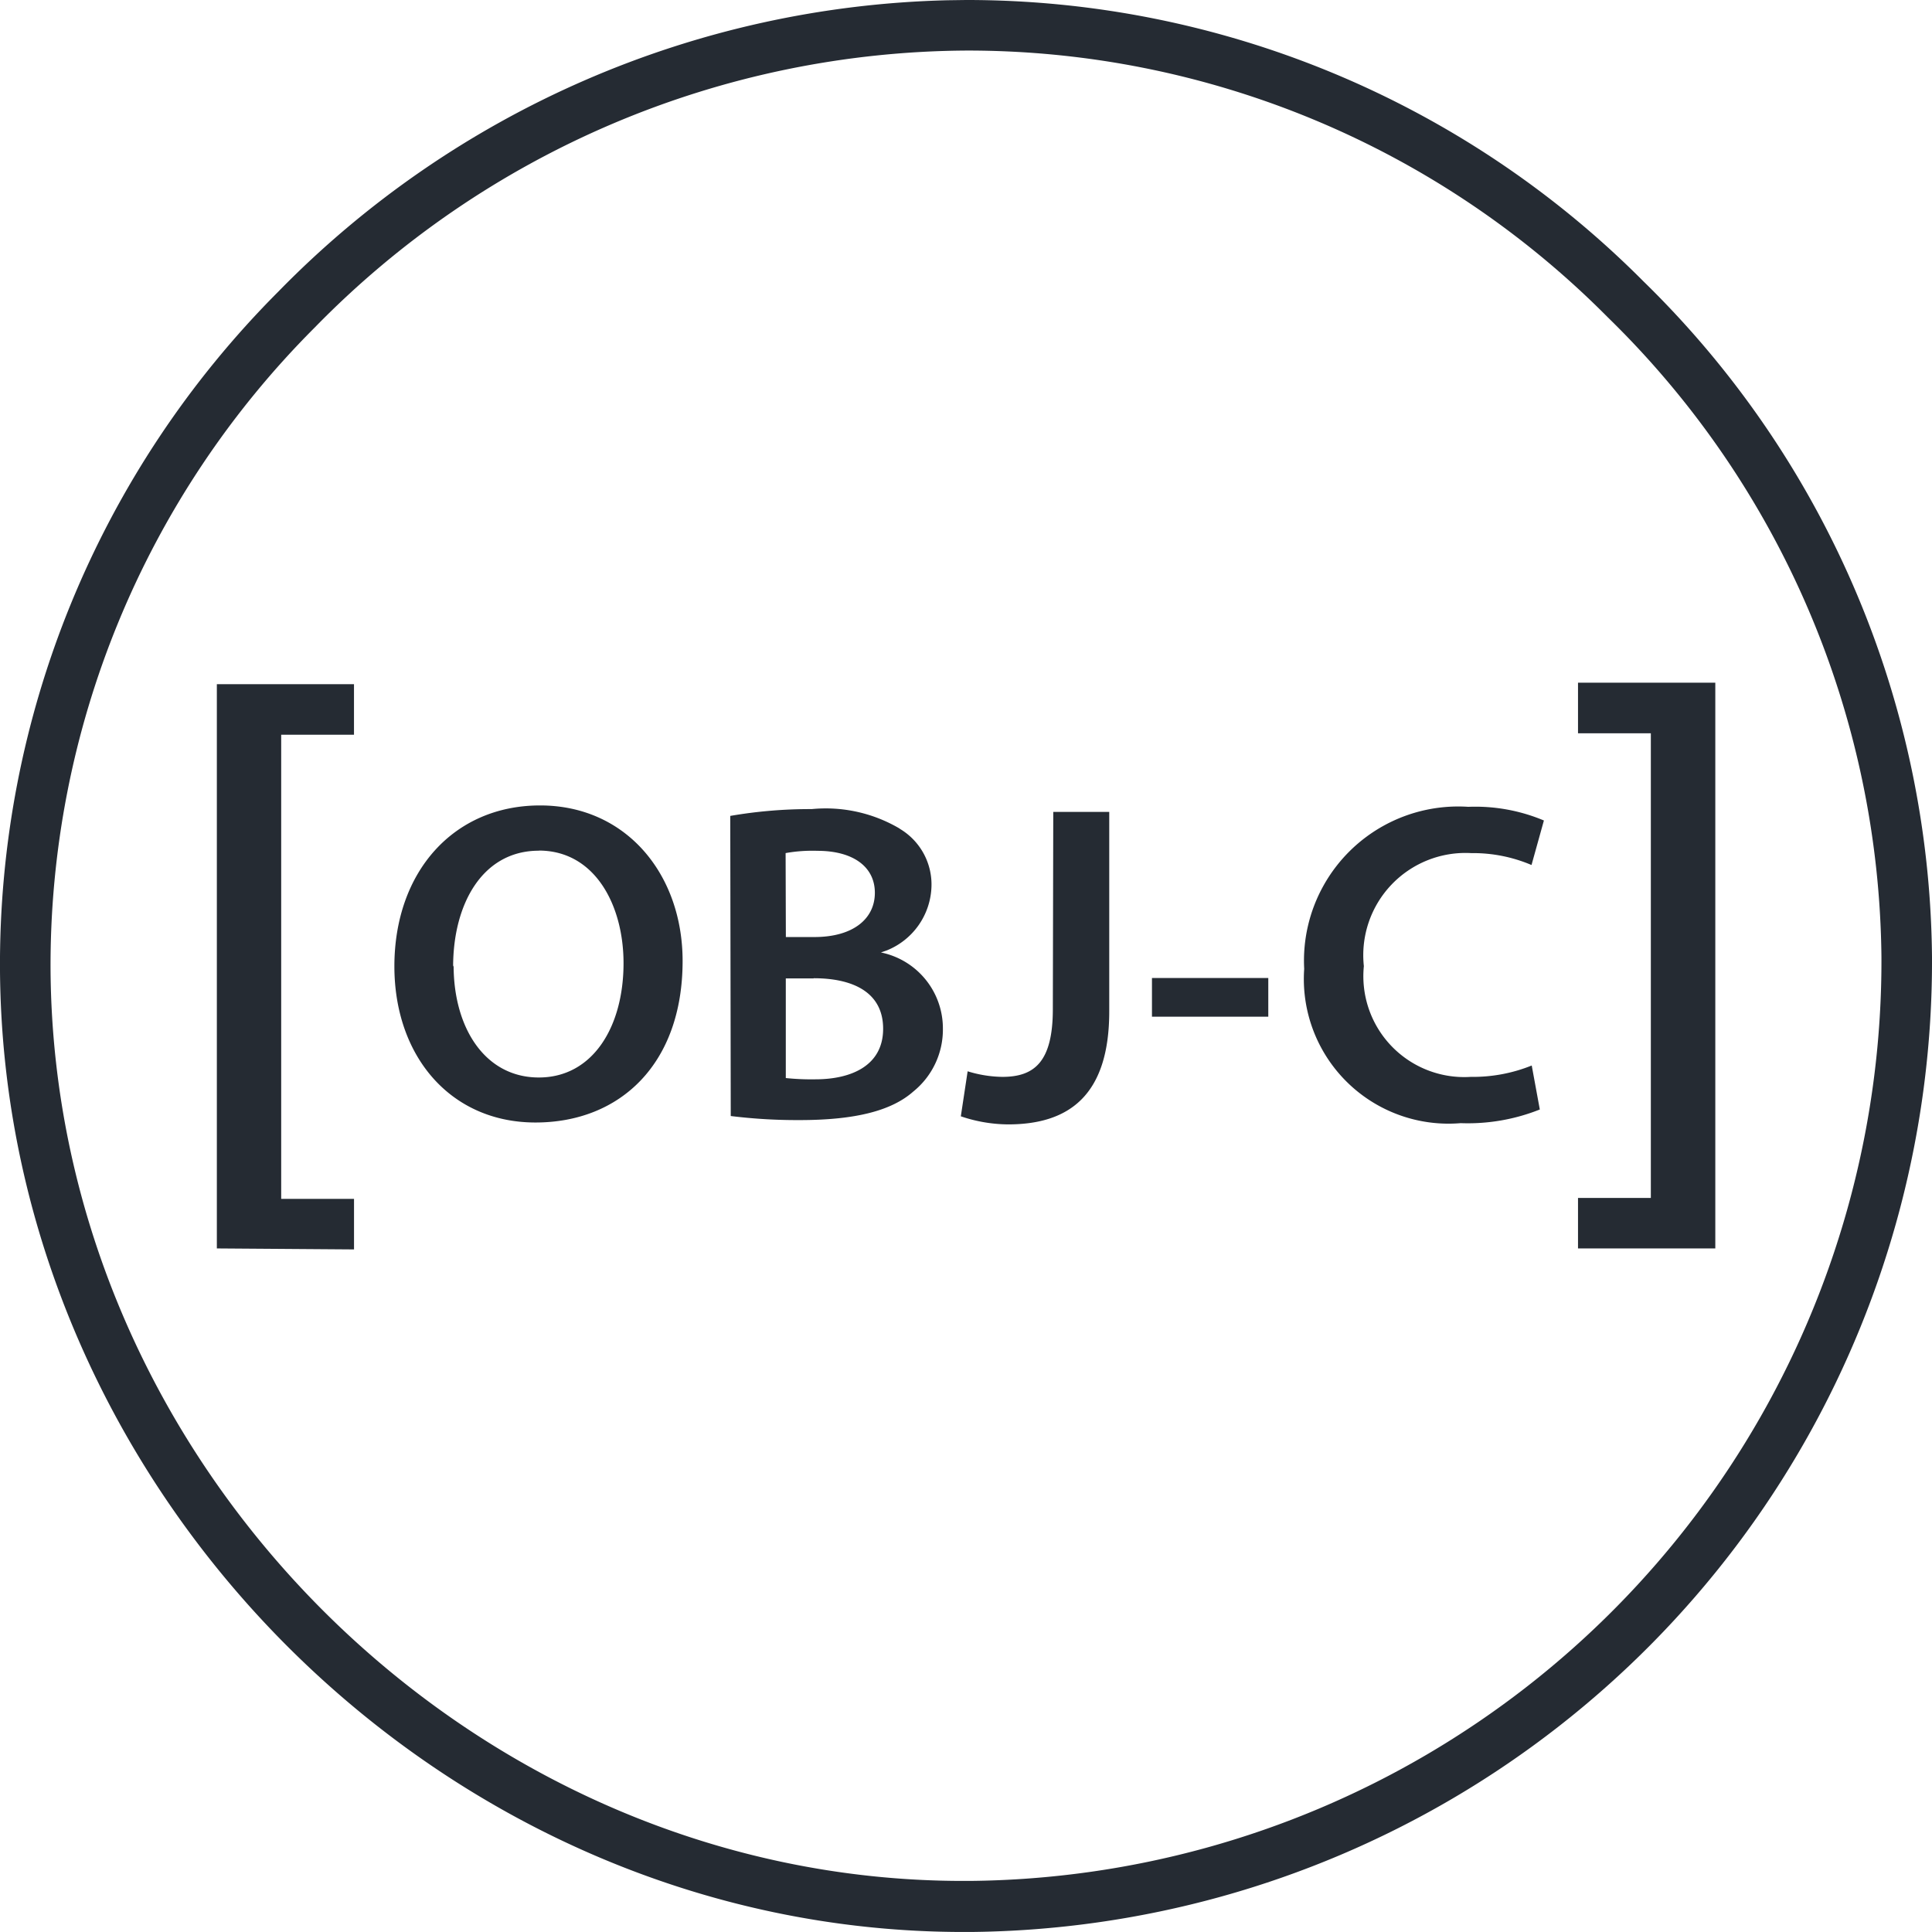 <svg id="Page-1" xmlns="http://www.w3.org/2000/svg" width="62.366" height="62.365" viewBox="0 0 62.366 62.365">
  <g id="ic-technology-objectivec" transform="translate(0 0)">
    <path id="Combined-Shape-Copy-26" d="M31.179,0A30.811,30.811,0,0,1,53.053,9.084a30.846,30.846,0,0,1,9.313,21.809A31.334,31.334,0,0,1,31.351,62.365H31.1C14.341,62.365.131,48.212,0,31.35A30.738,30.738,0,0,1,8.979,9.419,31.252,31.252,0,0,1,30.6.008ZM31.2,1.632A29.628,29.628,0,0,0,10.162,10.57a29.116,29.116,0,0,0-8.53,20.764c.123,15.981,13.59,29.383,29.457,29.383H31.3A29.7,29.7,0,0,0,60.734,30.9,29.229,29.229,0,0,0,51.9,10.243,29.089,29.089,0,0,0,31.2,1.632ZM11.427,22.086v1.632H9.077V38.7h2.351v1.632L7,40.3V22.086Zm43.944-.049V40.3H50.939V38.671H53.29v-15H50.939V22.037ZM35.807,26.208v6.44c0,2.734-1.322,3.648-3.265,3.648a4.824,4.824,0,0,1-1.526-.261l.22-1.453a3.959,3.959,0,0,0,1.118.18c1.028,0,1.632-.473,1.632-2.187L34,26.208Zm11.582-.163a5.715,5.715,0,0,1,2.449.441l-.4,1.437a4.808,4.808,0,0,0-1.943-.384,3.3,3.3,0,0,0-3.469,3.648,3.257,3.257,0,0,0,3.452,3.575,5.059,5.059,0,0,0,1.967-.367l.261,1.42a6.262,6.262,0,0,1-2.555.441A4.67,4.67,0,0,1,42.1,31.276a4.979,4.979,0,0,1,5.289-5.232ZM17.435,26c2.791,0,4.6,2.236,4.6,5.02,0,3.322-2.016,5.215-4.75,5.215s-4.554-2.13-4.554-5.044C12.733,28.142,14.643,26,17.435,26Zm11.606.751A2.09,2.09,0,0,1,30.069,28.6a2.3,2.3,0,0,1-1.446,2.081l-.186.065a2.5,2.5,0,0,1,2,2.449,2.571,2.571,0,0,1-.955,2.04c-.7.62-1.869.922-3.673.922a17.491,17.491,0,0,1-2.22-.131l-.016-9.688a15.111,15.111,0,0,1,2.628-.22A4.693,4.693,0,0,1,29.041,26.747Zm-2.775,4.832h-.9V34.8a7.944,7.944,0,0,0,.955.041c1.159,0,2.187-.441,2.187-1.632S27.514,31.578,26.266,31.578Zm-8.872-4.122c-1.812,0-2.767,1.706-2.767,3.746l.016-.041c0,2.016,1.012,3.616,2.751,3.616s2.734-1.632,2.734-3.689C20.128,29.22,19.206,27.457,17.394,27.457ZM40.941,31.57v1.249H37.186V31.57ZM26.388,27.465a4.9,4.9,0,0,0-1.028.073l.008,2.71h.922c1.249,0,1.951-.588,1.951-1.428S27.539,27.465,26.388,27.465Z" transform="translate(0 0)" fill="#252b33"/>
  </g>
</svg>
